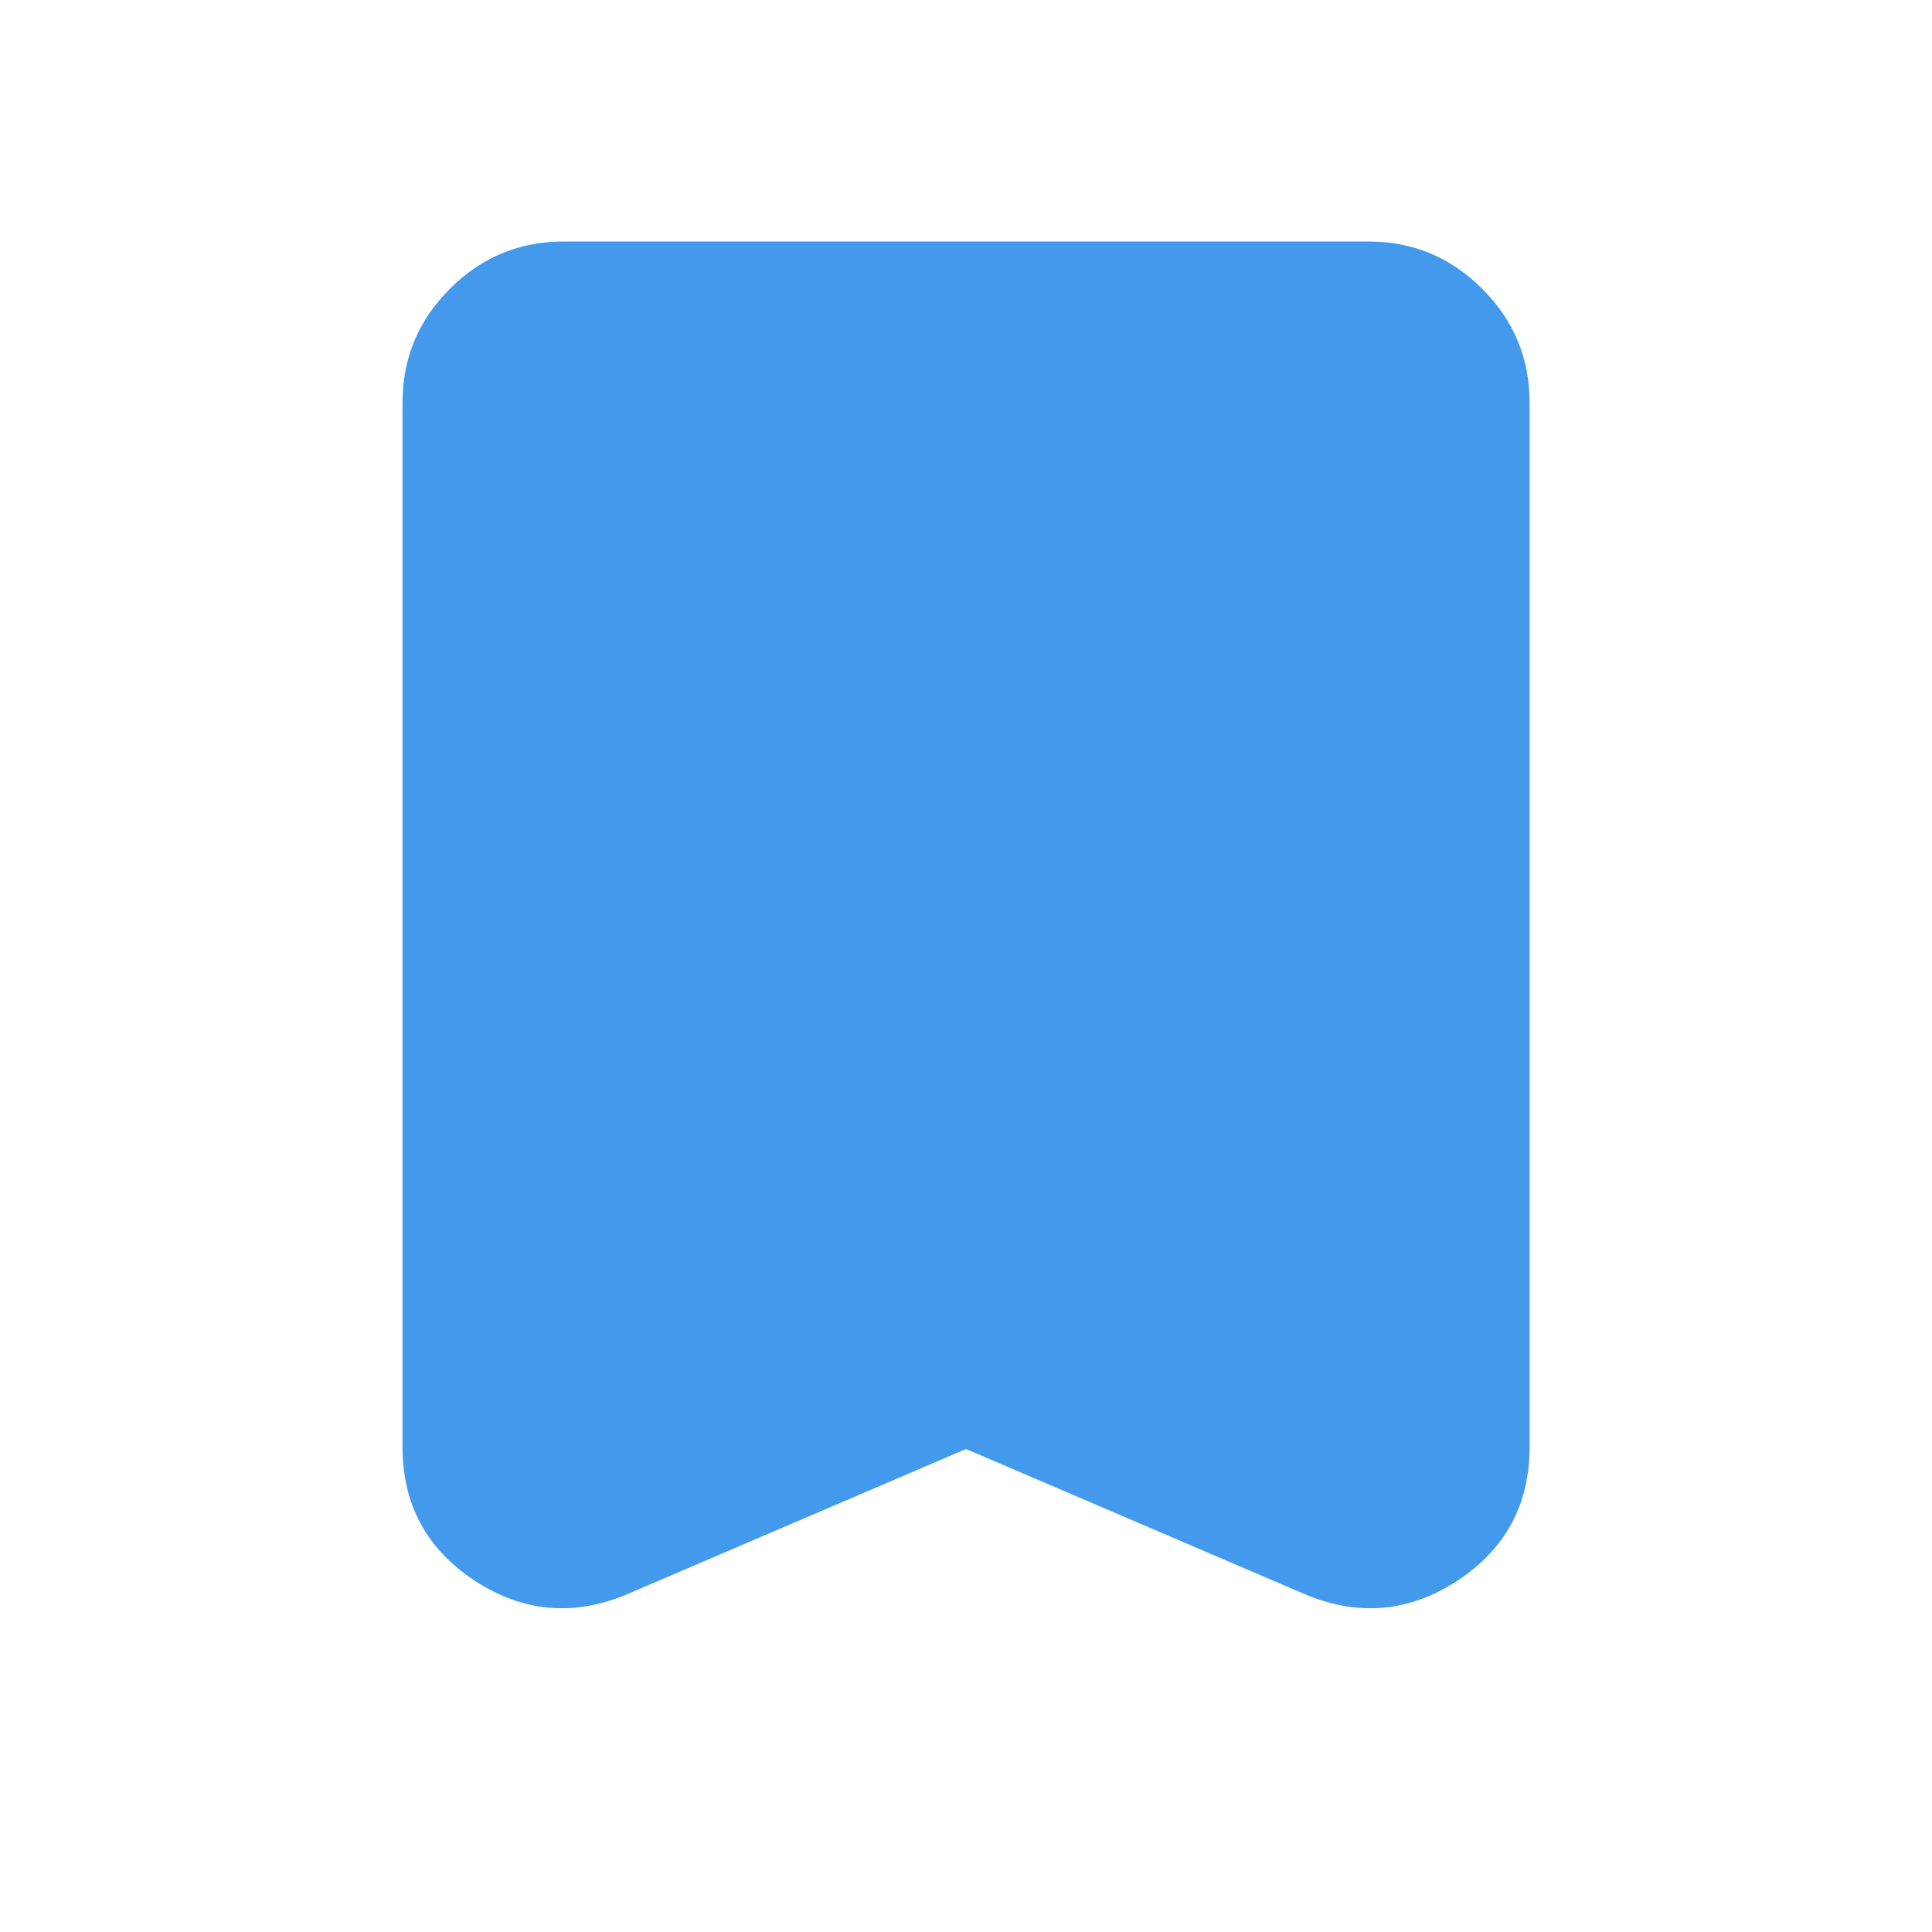 <svg width="20" height="20" viewBox="0 0 20 20" fill="none" xmlns="http://www.w3.org/2000/svg">
<mask id="mask0_7178_40204" style="mask-type:alpha" maskUnits="userSpaceOnUse" x="0" y="0" width="20" height="20">
<rect width="20" height="20" fill="#4399EB"/>
</mask>
<g mask="url(#mask0_7178_40204)">
<path d="M10 15L6.5 16.5C5.945 16.736 5.417 16.691 4.917 16.365C4.417 16.038 4.167 15.576 4.167 14.979V4.167C4.167 3.708 4.33 3.316 4.657 2.99C4.983 2.663 5.375 2.5 5.834 2.5H14.167C14.625 2.5 15.018 2.663 15.344 2.99C15.671 3.316 15.834 3.708 15.834 4.167V14.979C15.834 15.576 15.584 16.038 15.084 16.365C14.584 16.691 14.056 16.736 13.5 16.5L10 15Z" fill="#4399EB"/>
</g>
</svg>
